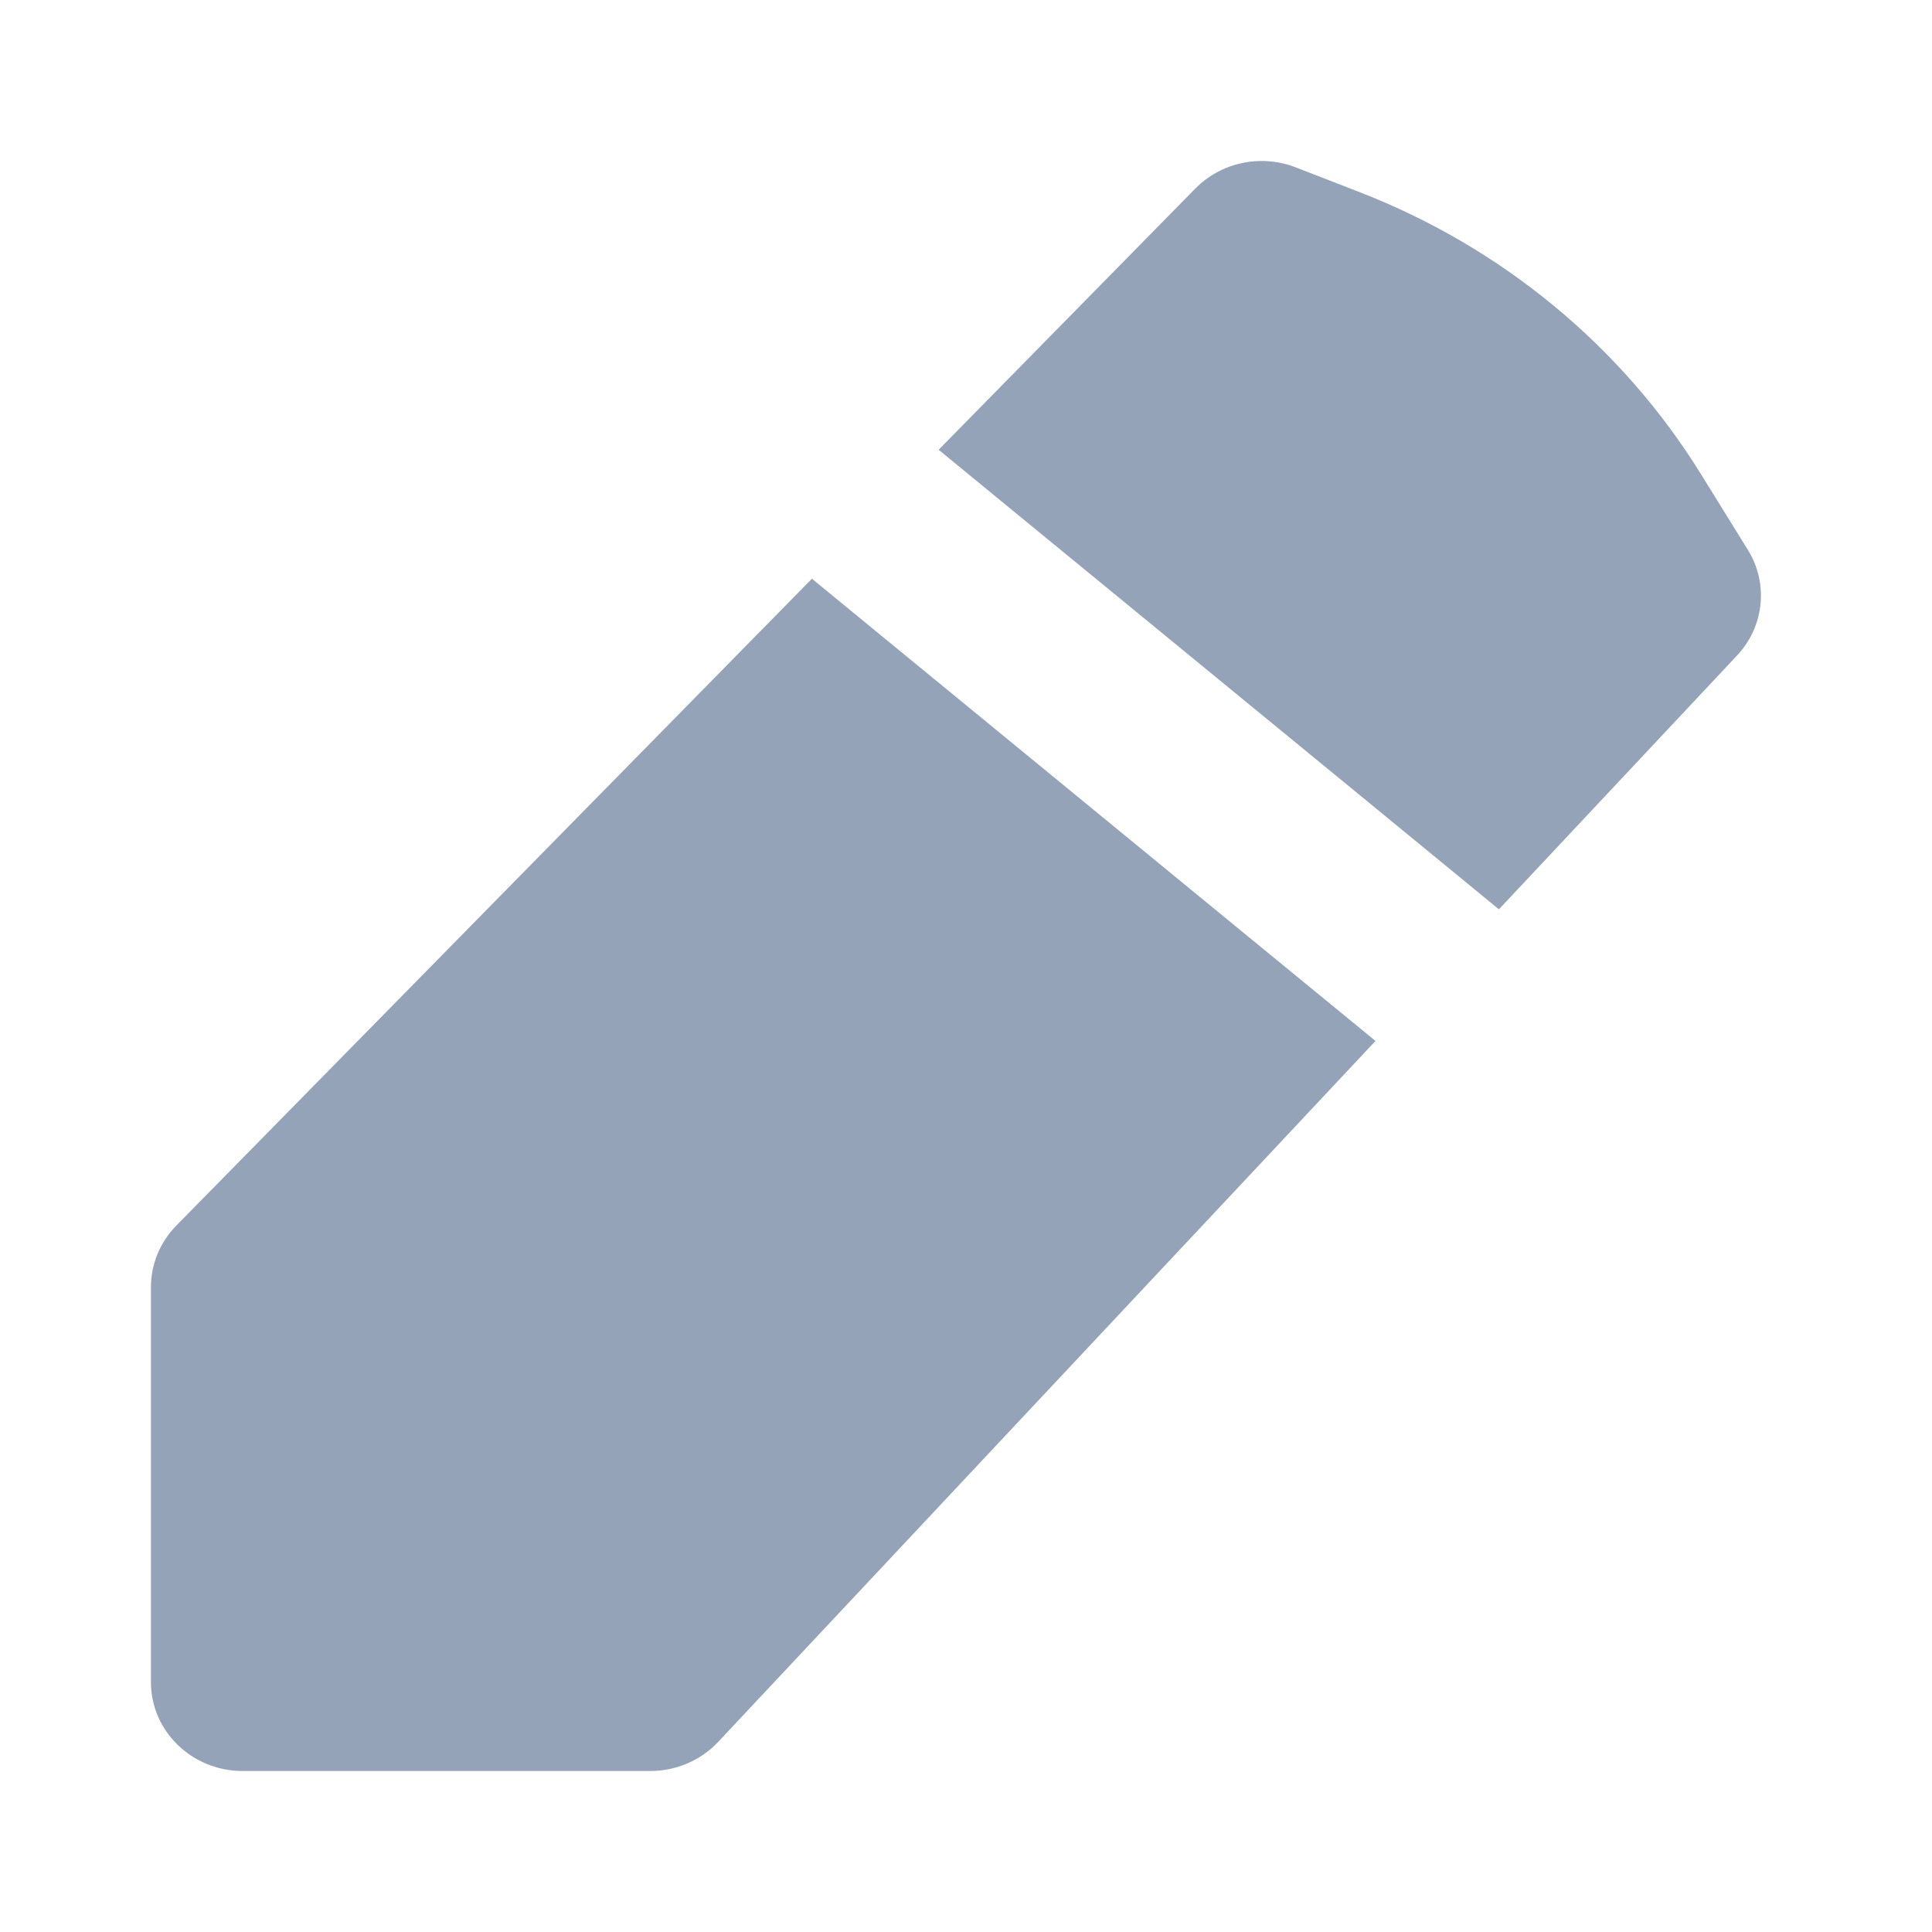 <svg width="24" height="24" viewBox="0 0 24 24" fill="none" xmlns="http://www.w3.org/2000/svg">
<path d="M16.096 2.079C15.663 1.911 15.169 2.016 14.848 2.343L11.66 5.587L12.531 6.302L13.402 7.016L16.88 9.868L17.75 10.582L18.62 11.296L21.579 8.142C21.917 7.781 21.971 7.248 21.713 6.831L21.13 5.89C20.148 4.303 18.657 3.072 16.885 2.385L16.096 2.079Z" fill="#94A3B8"/>
<path d="M8.078 22C8.399 22 8.705 21.869 8.921 21.639L17.087 12.931L16.216 12.217L15.346 11.504L11.828 8.618L10.957 7.904L10.086 7.189L2.189 15.226C1.988 15.431 1.875 15.704 1.875 15.988V20.896C1.875 21.506 2.385 22 3.014 22H8.078Z" fill="#94A3B8"/>
</svg>

